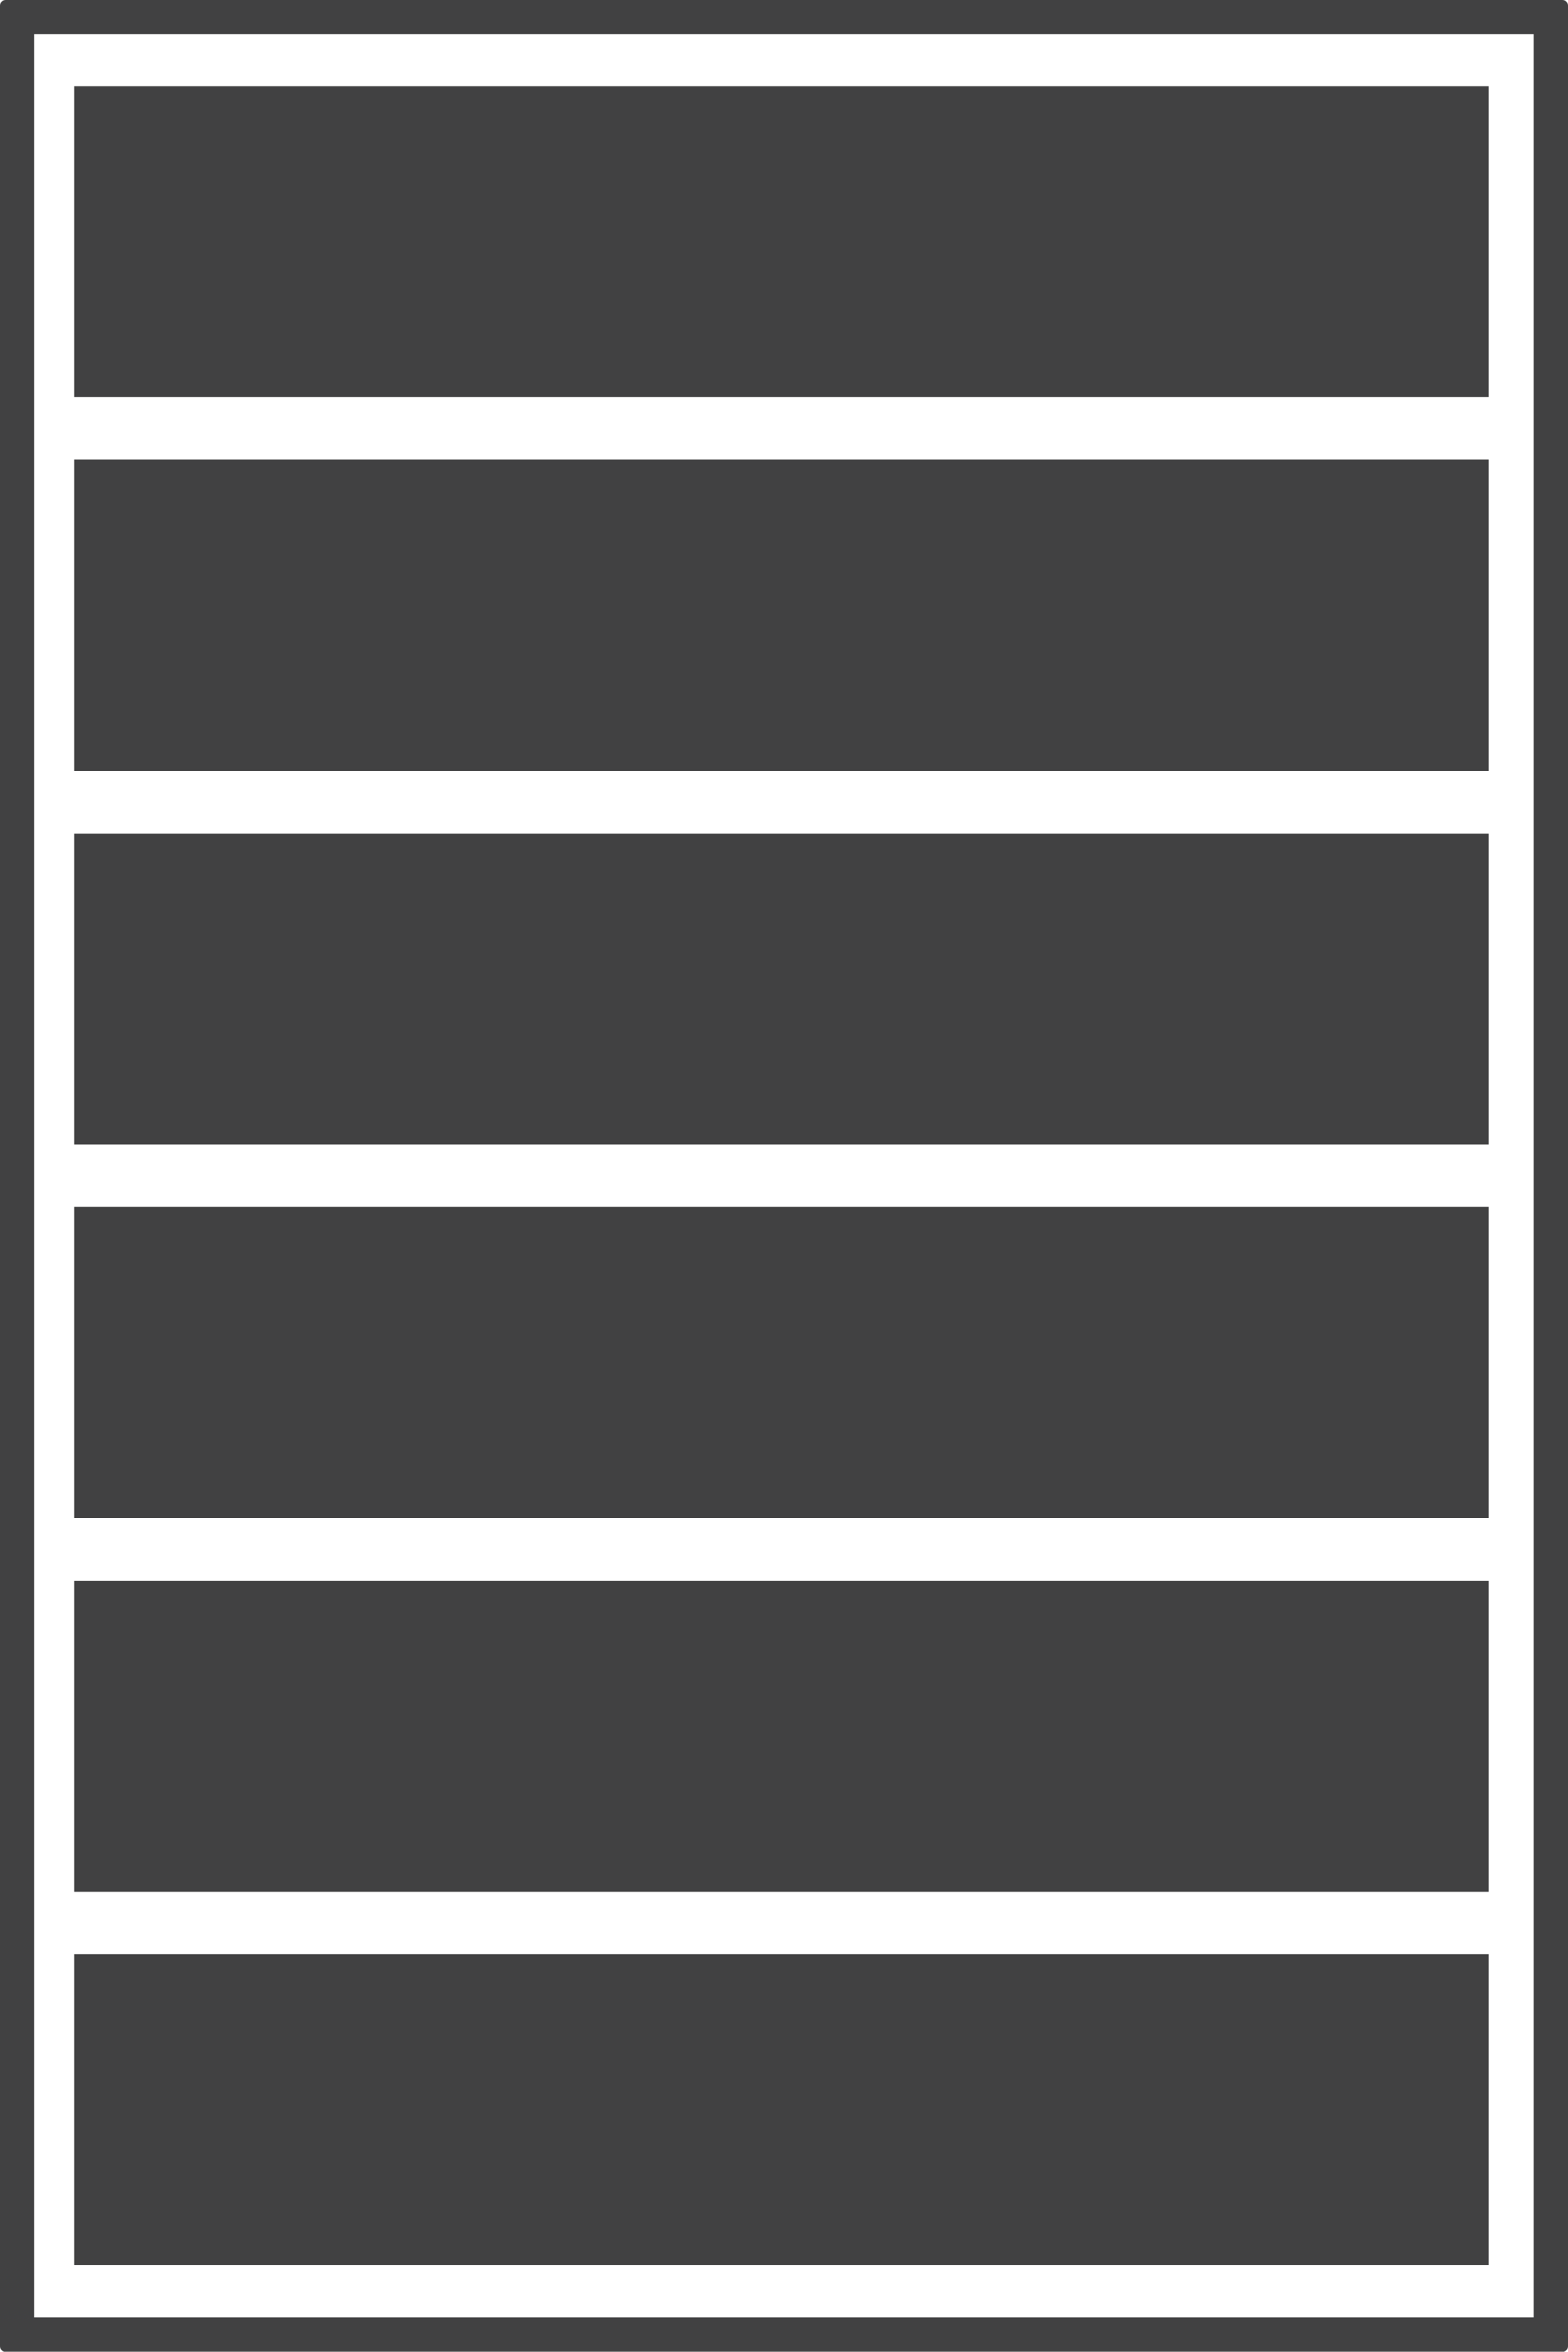 <svg id="Layer_1" xmlns="http://www.w3.org/2000/svg" viewBox="0 0 94.53 141.74"><rect x="4.49" y="95.26" width="85.26" height="18.76" fill="#414142" stroke-width="0"/><rect x="4.49" y="117.78" width="85.26" height="18.76" fill="#414142" stroke-width="0"/><rect x="4.49" y="50.22" width="85.26" height="18.76" fill="#414142" stroke-width="0"/><rect x="4.49" y="72.74" width="85.26" height="18.76" fill="#414142" stroke-width="0"/><rect x="4.49" y="5.17" width="85.26" height="18.76" fill="#414142" stroke-width="0"/><rect x="4.49" y="27.7" width="85.26" height="18.76" fill="#414142" stroke-width="0"/><path d="M92.47,2.05v137.63H2.05V2.05h90.42M94.21,0H.32c-.17,0-.32.14-.32.32v141.11c0,.17.14.32.32.32h93.89c.17,0,.32-.14.32-.32V.32c0-.17-.14-.32-.32-.32h0Z" fill="#414142" stroke-width="0"/></svg>